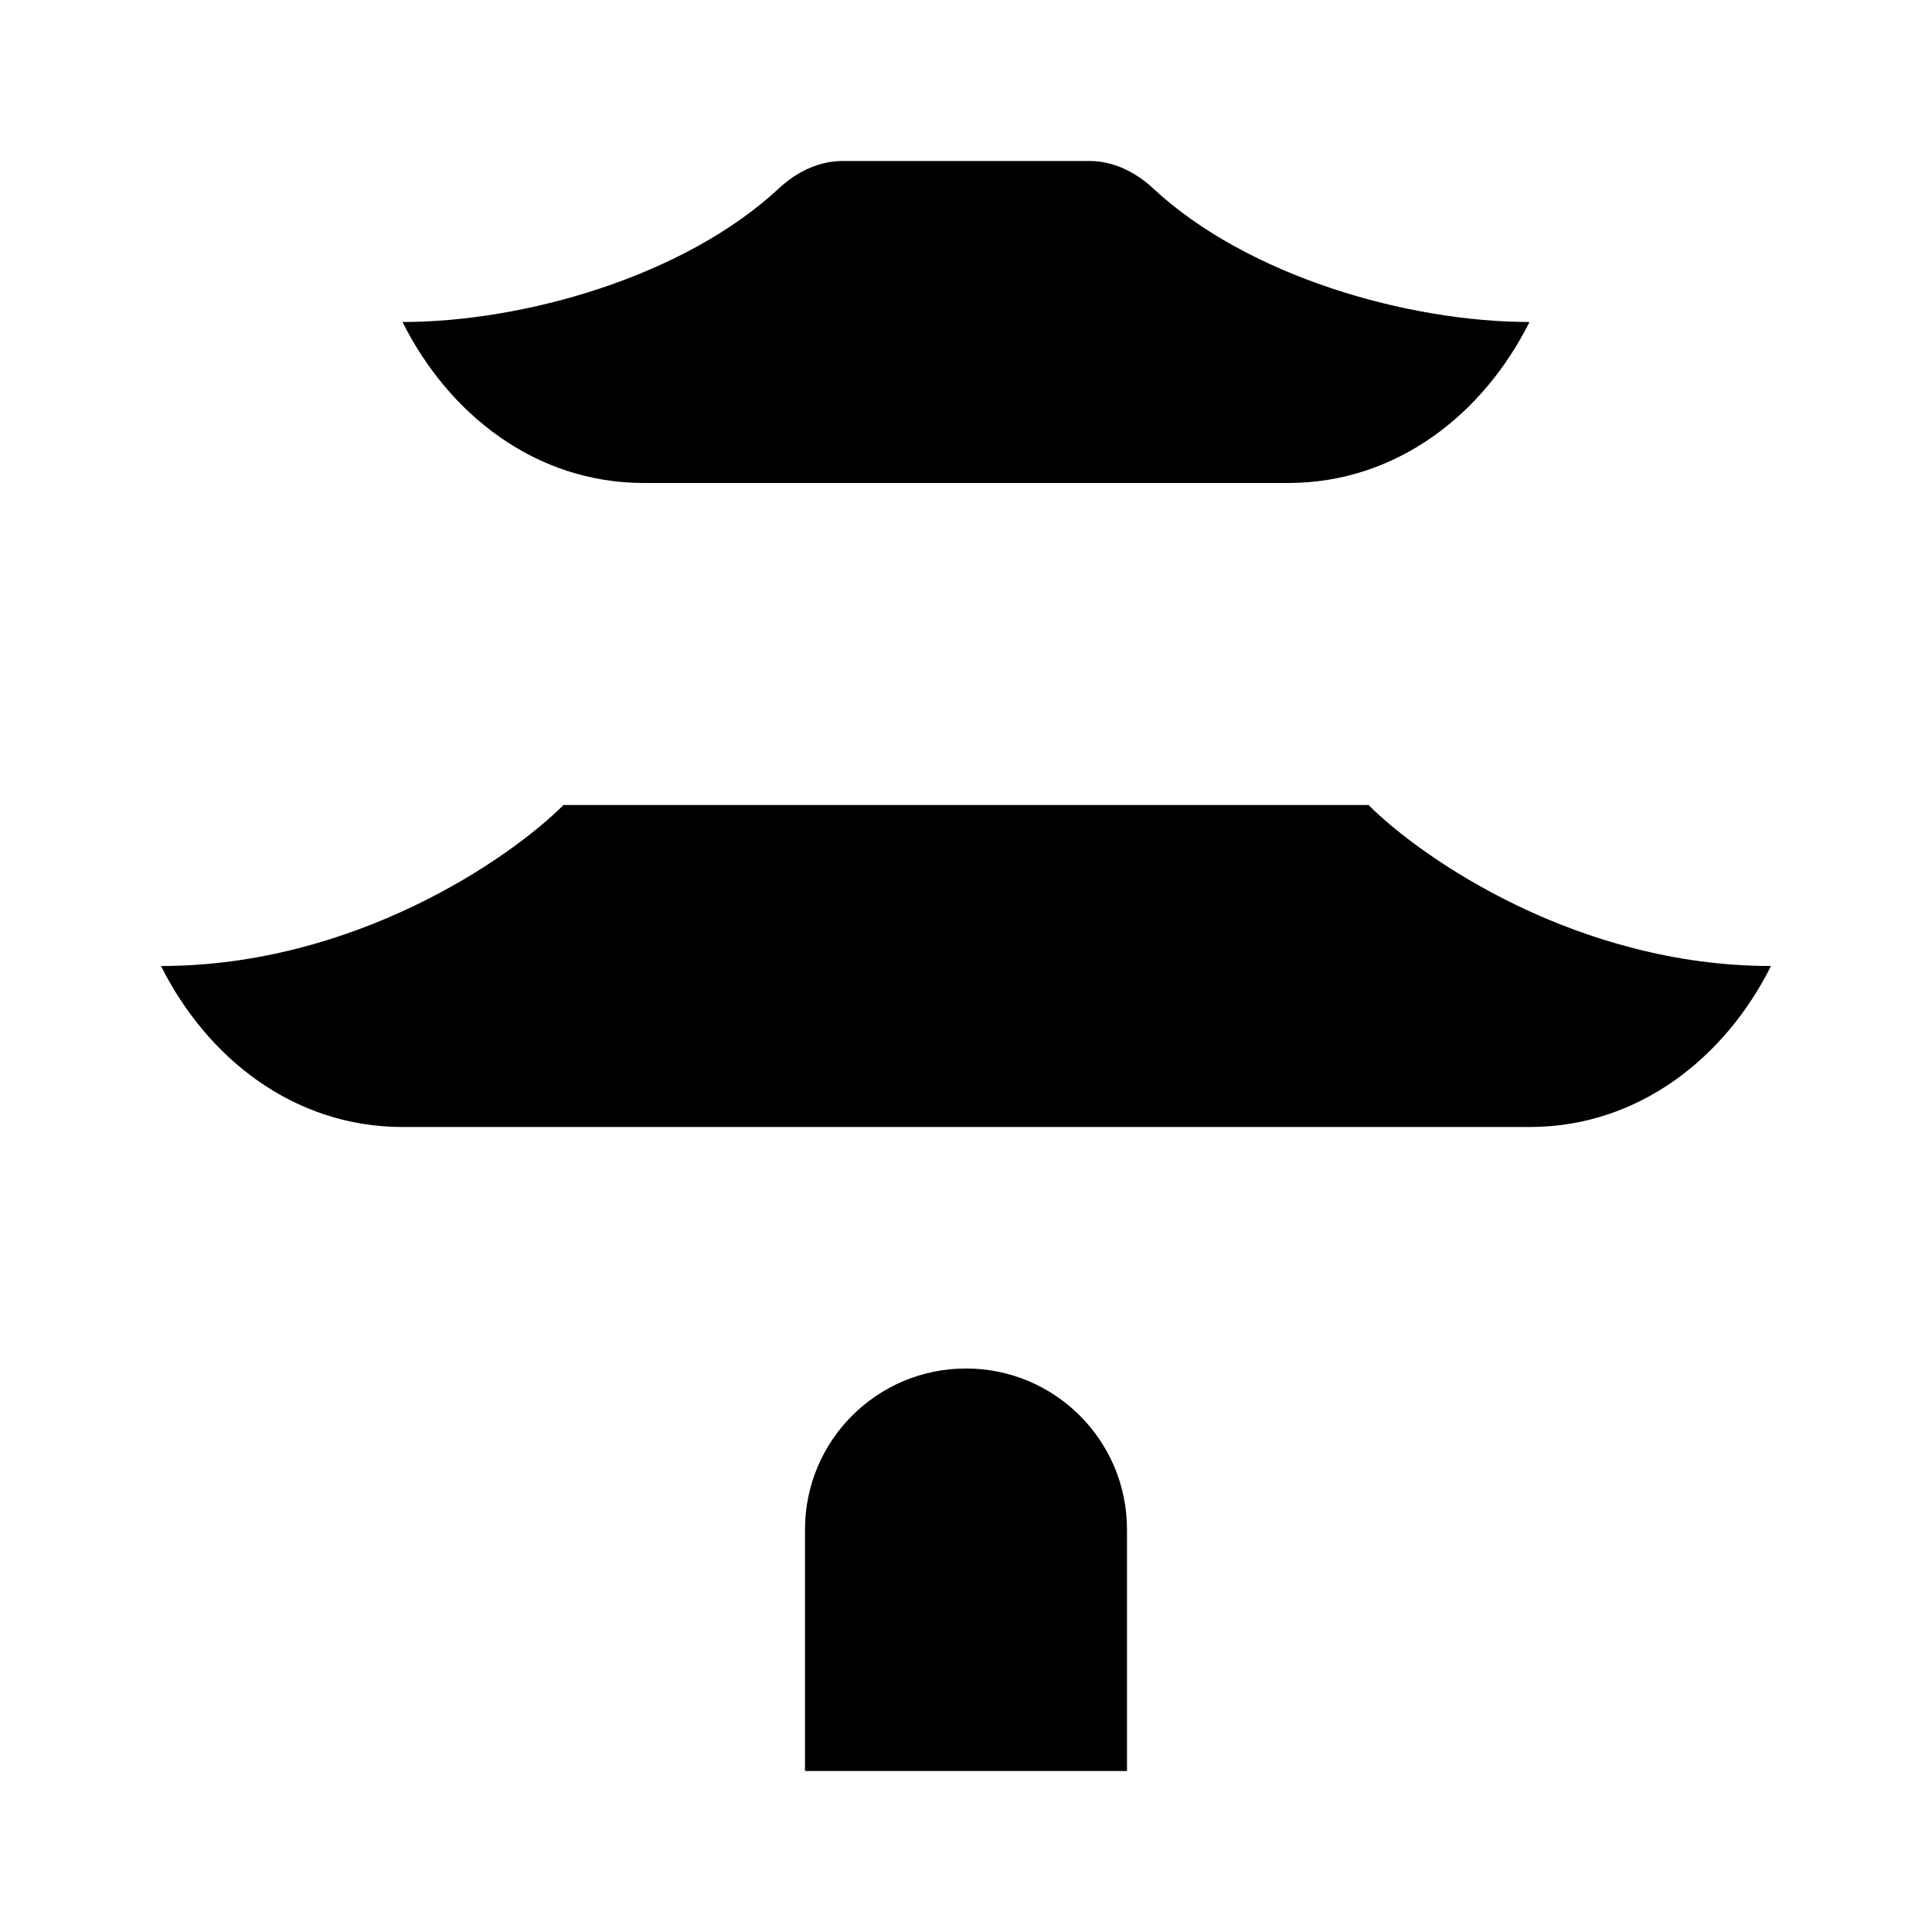<svg viewBox="0 0 24 24" xmlns="http://www.w3.org/2000/svg"><path d="M22 12C19.6 12 17.667 10.667 17 10H7C6.333 10.667 4.4 12 2 12C2.57 13.14 3.646 14 5 14H19C20.354 14 21.43 13.14 22 12Z"/><path d="M16 6H8C6.646 6 5.57 5.14 5 4C6.5 4 8.496 3.439 9.678 2.338C9.895 2.136 10.171 2 10.467 2H13.533C13.829 2 14.105 2.136 14.322 2.338C15.504 3.439 17.5 4 19 4C18.43 5.14 17.354 6 16 6Z"/><path d="M17 10V6M7 10V6"/><path d="M19 22V14M5 22V14"/><path d="M3 22H21"/><path d="M10 22V19C10 17.895 10.895 17 12 17C13.105 17 14 17.895 14 19V22"/></svg>